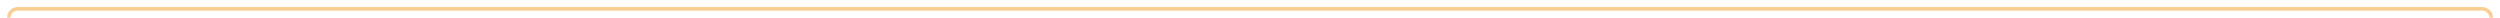﻿<?xml version="1.0" encoding="utf-8"?>
<svg version="1.1" xmlns:xlink="http://www.w3.org/1999/xlink" width="1413px" height="10px" preserveAspectRatio="xMinYMid meet" viewBox="697 818  1413 8" xmlns="http://www.w3.org/2000/svg">
  <path d="M 2105 972  L 2105 827  A 5 5 0 0 0 2100 822 L 707 822  A 5 5 0 0 0 702 827 L 702 1209  " stroke-width="2" stroke="#facd91" fill="none" />
  <path d="M 706.293 1203.893  L 702 1208.186  L 697.707 1203.893  L 696.293 1205.307  L 701.293 1210.307  L 702 1211.014  L 702.707 1210.307  L 707.707 1205.307  L 706.293 1203.893  Z " fill-rule="nonzero" fill="#facd91" stroke="none" />
</svg>